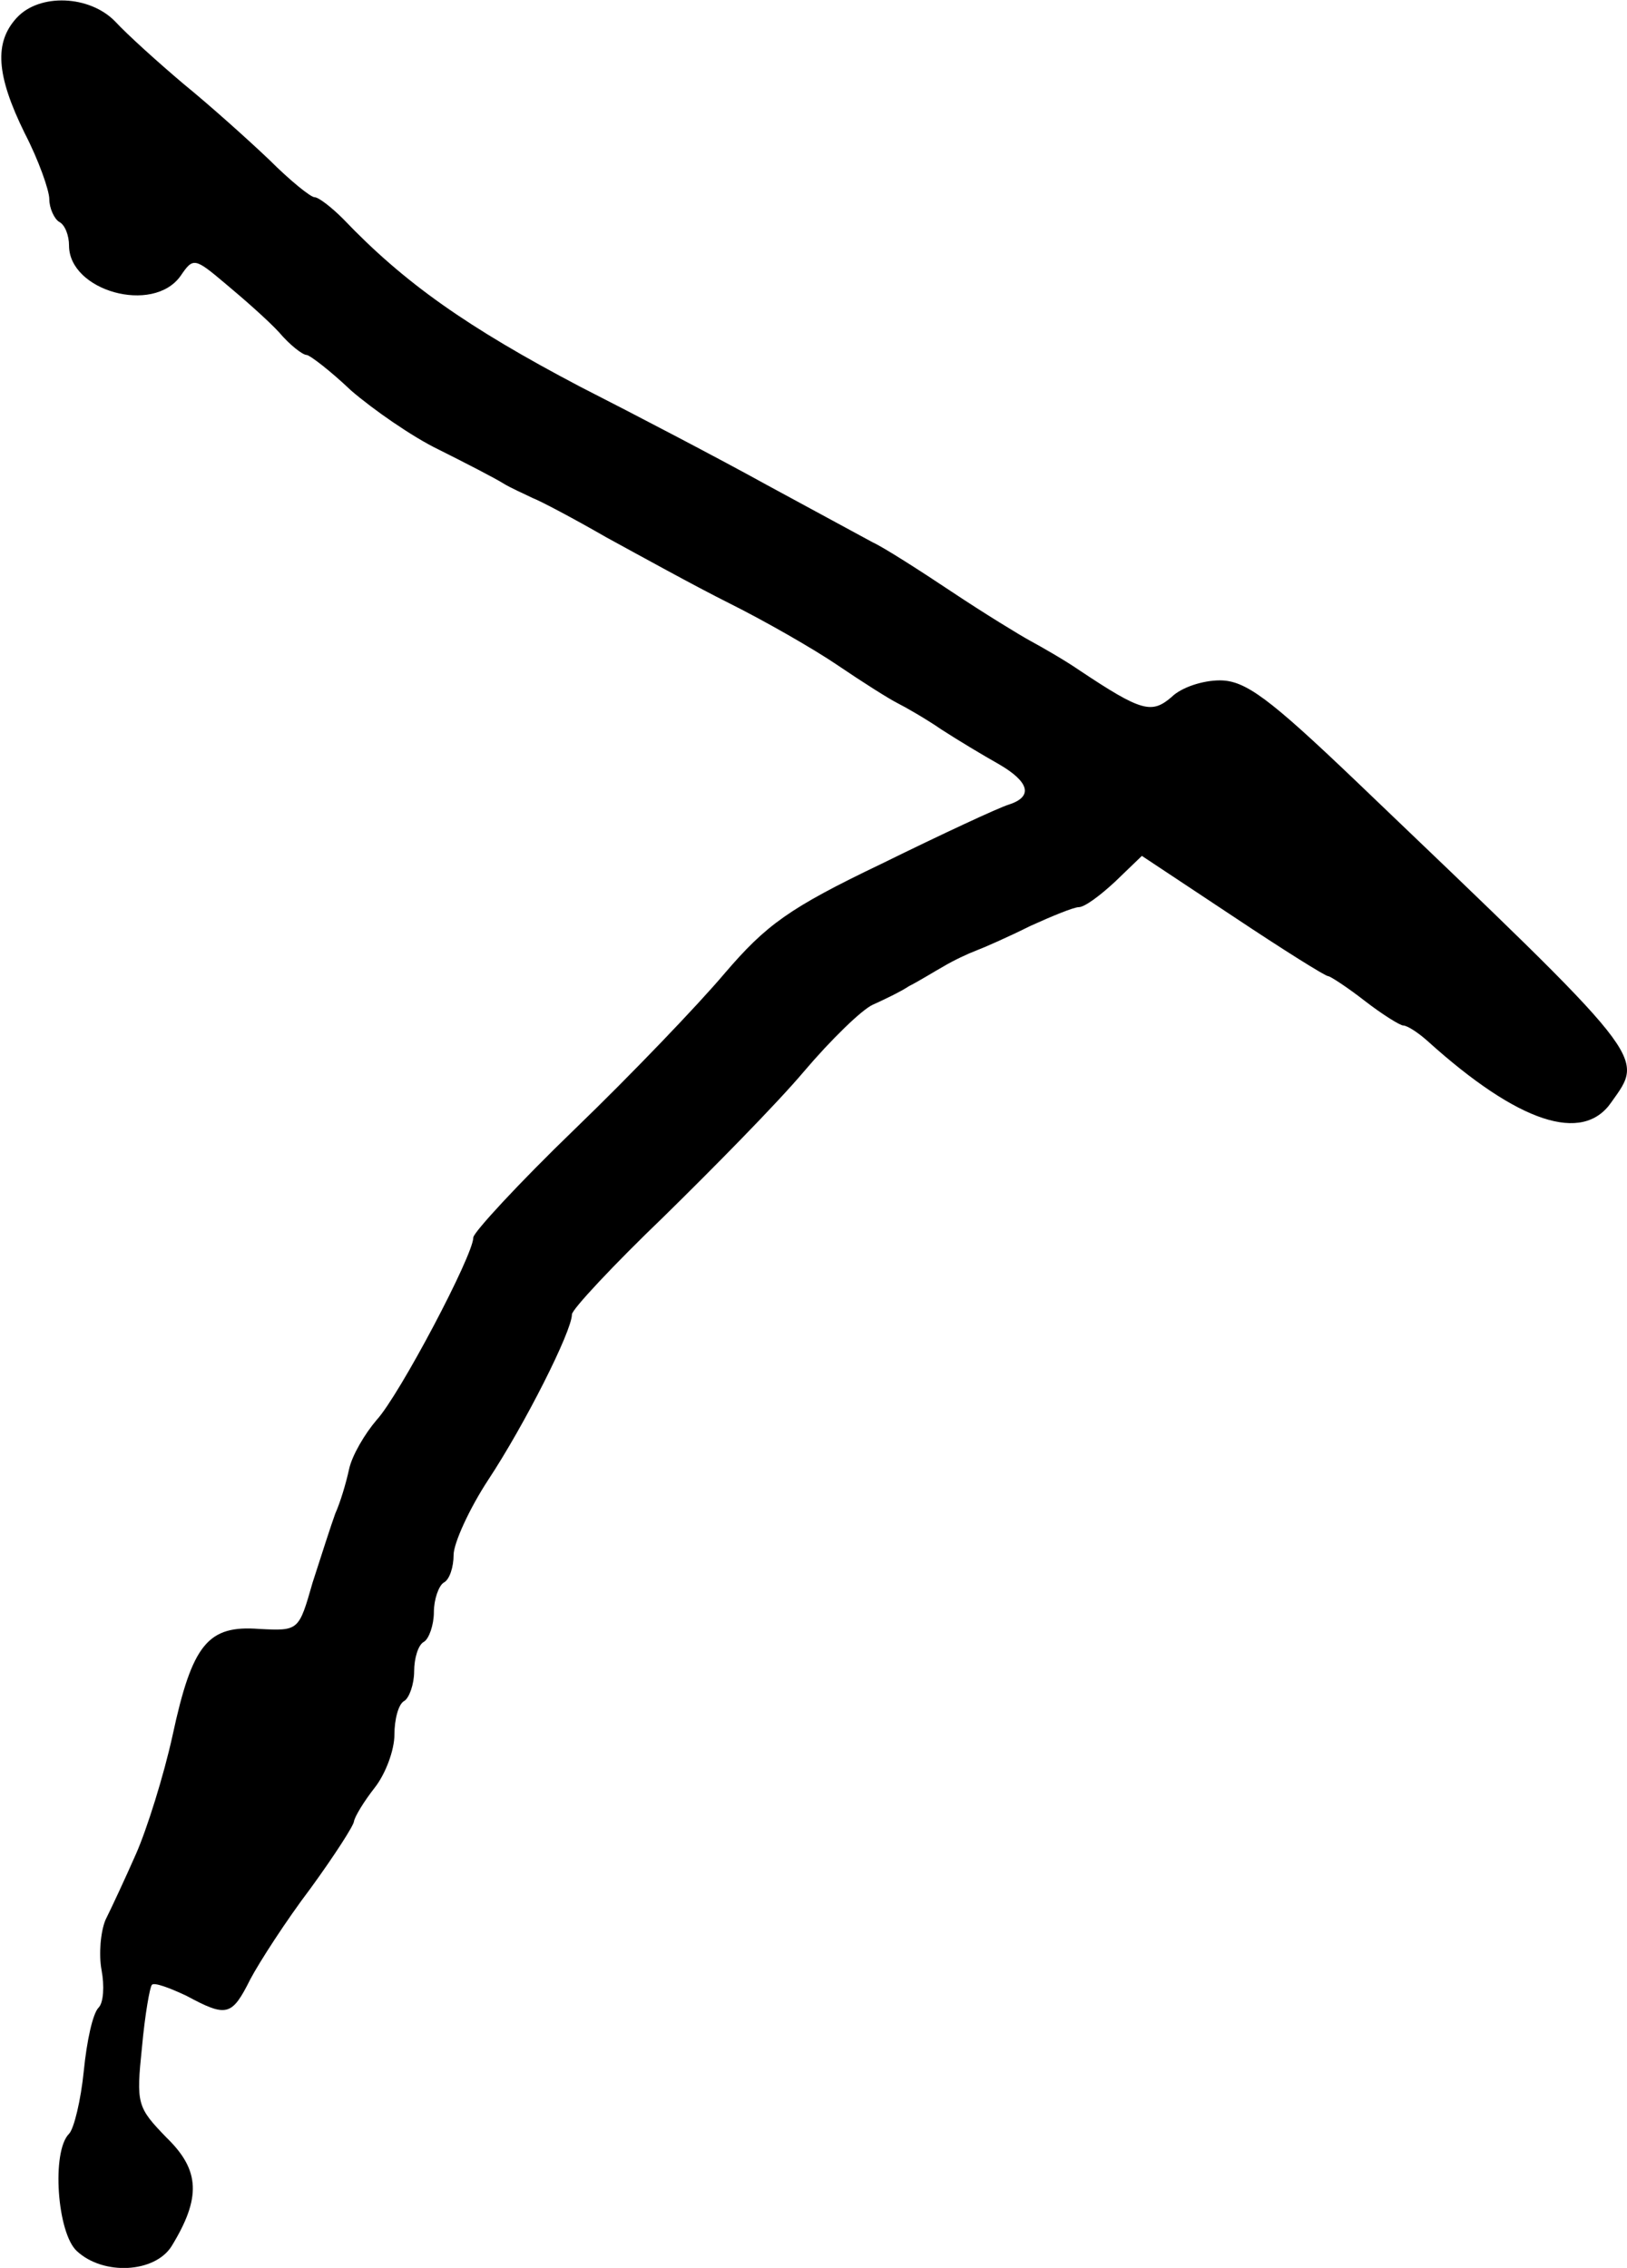 <?xml version="1.0" standalone="no"?>
<!DOCTYPE svg PUBLIC "-//W3C//DTD SVG 20010904//EN"
 "http://www.w3.org/TR/2001/REC-SVG-20010904/DTD/svg10.dtd">
<svg version="1.0" xmlns="http://www.w3.org/2000/svg"
 width="165pt" height="230pt" viewBox="0 0 165 230"
 preserveAspectRatio="xMidYMid meet">
<g transform="translate(0,230) scale(0.1,-0.1)"
fill="#000000" stroke="none">
<path fill="#000000" stroke="none" d="M17 2282 c-23 -25 -21 -58 8 -117 14
-27 25 -58 25 -67 0 -9 5 -20 10 -23 6 -3 10 -14 10 -24 0 -46 85 -70 113 -31
13 19 14 19 46 -8 18 -15 43 -37 54 -49 11 -13 24 -23 28 -23 3 0 24 -16 45
-36 22 -19 62 -47 89 -60 28 -14 57 -29 65 -34 8 -5 22 -11 30 -15 8 -3 42
-21 75 -40 33 -18 89 -49 125 -67 36 -18 85 -46 110 -63 25 -17 52 -34 60 -38
8 -4 29 -16 45 -27 17 -11 42 -26 58 -35 31 -18 35 -33 10 -41 -10 -3 -68 -30
-129 -60 -94 -45 -117 -62 -159 -111 -27 -32 -95 -103 -152 -158 -57 -55 -103
-105 -103 -110 0 -18 -75 -160 -98 -185 -12 -14 -25 -36 -28 -50 -3 -14 -9
-34 -14 -45 -4 -11 -14 -42 -23 -70 -14 -49 -14 -49 -54 -47 -52 4 -68 -15
-88 -108 -9 -41 -26 -95 -37 -120 -11 -25 -25 -55 -31 -67 -5 -12 -7 -35 -4
-51 3 -16 2 -33 -3 -38 -6 -6 -12 -34 -15 -64 -3 -30 -10 -59 -15 -64 -18 -18
-12 -101 8 -119 27 -25 79 -22 96 5 30 49 29 77 -5 110 -30 31 -31 34 -25 92
3 33 8 61 10 63 2 3 18 -3 35 -11 41 -22 46 -21 65 17 9 17 36 59 61 92 24 33
44 64 44 68 1 5 10 20 21 34 11 14 20 38 20 54 0 15 4 31 10 34 5 3 10 17 10
30 0 13 4 27 10 30 5 3 10 17 10 30 0 13 5 27 10 30 6 3 10 16 10 28 0 12 16
47 35 76 37 56 85 151 85 168 0 5 42 50 93 99 50 49 115 115 142 147 28 33 59
63 70 68 11 5 28 13 37 19 10 5 26 15 35 20 10 6 25 13 33 16 8 3 33 14 55 25
22 10 44 19 49 19 6 0 22 12 37 26 l27 26 92 -61 c51 -34 94 -61 97 -61 2 0
19 -11 37 -25 18 -14 36 -25 39 -25 4 0 15 -7 25 -16 92 -83 157 -104 186 -62
34 48 40 40 -259 326 -88 84 -112 102 -138 102 -17 0 -39 -7 -49 -17 -20 -17
-30 -15 -93 27 -16 11 -39 24 -50 30 -11 6 -47 28 -80 50 -33 22 -69 45 -80
50 -11 6 -59 32 -107 58 -47 26 -133 71 -190 100 -114 60 -178 105 -240 170
-12 12 -25 22 -29 22 -4 0 -25 17 -46 38 -21 20 -60 55 -87 77 -26 22 -57 50
-69 63 -26 27 -77 29 -100 4z"/>
</g>
</svg>
